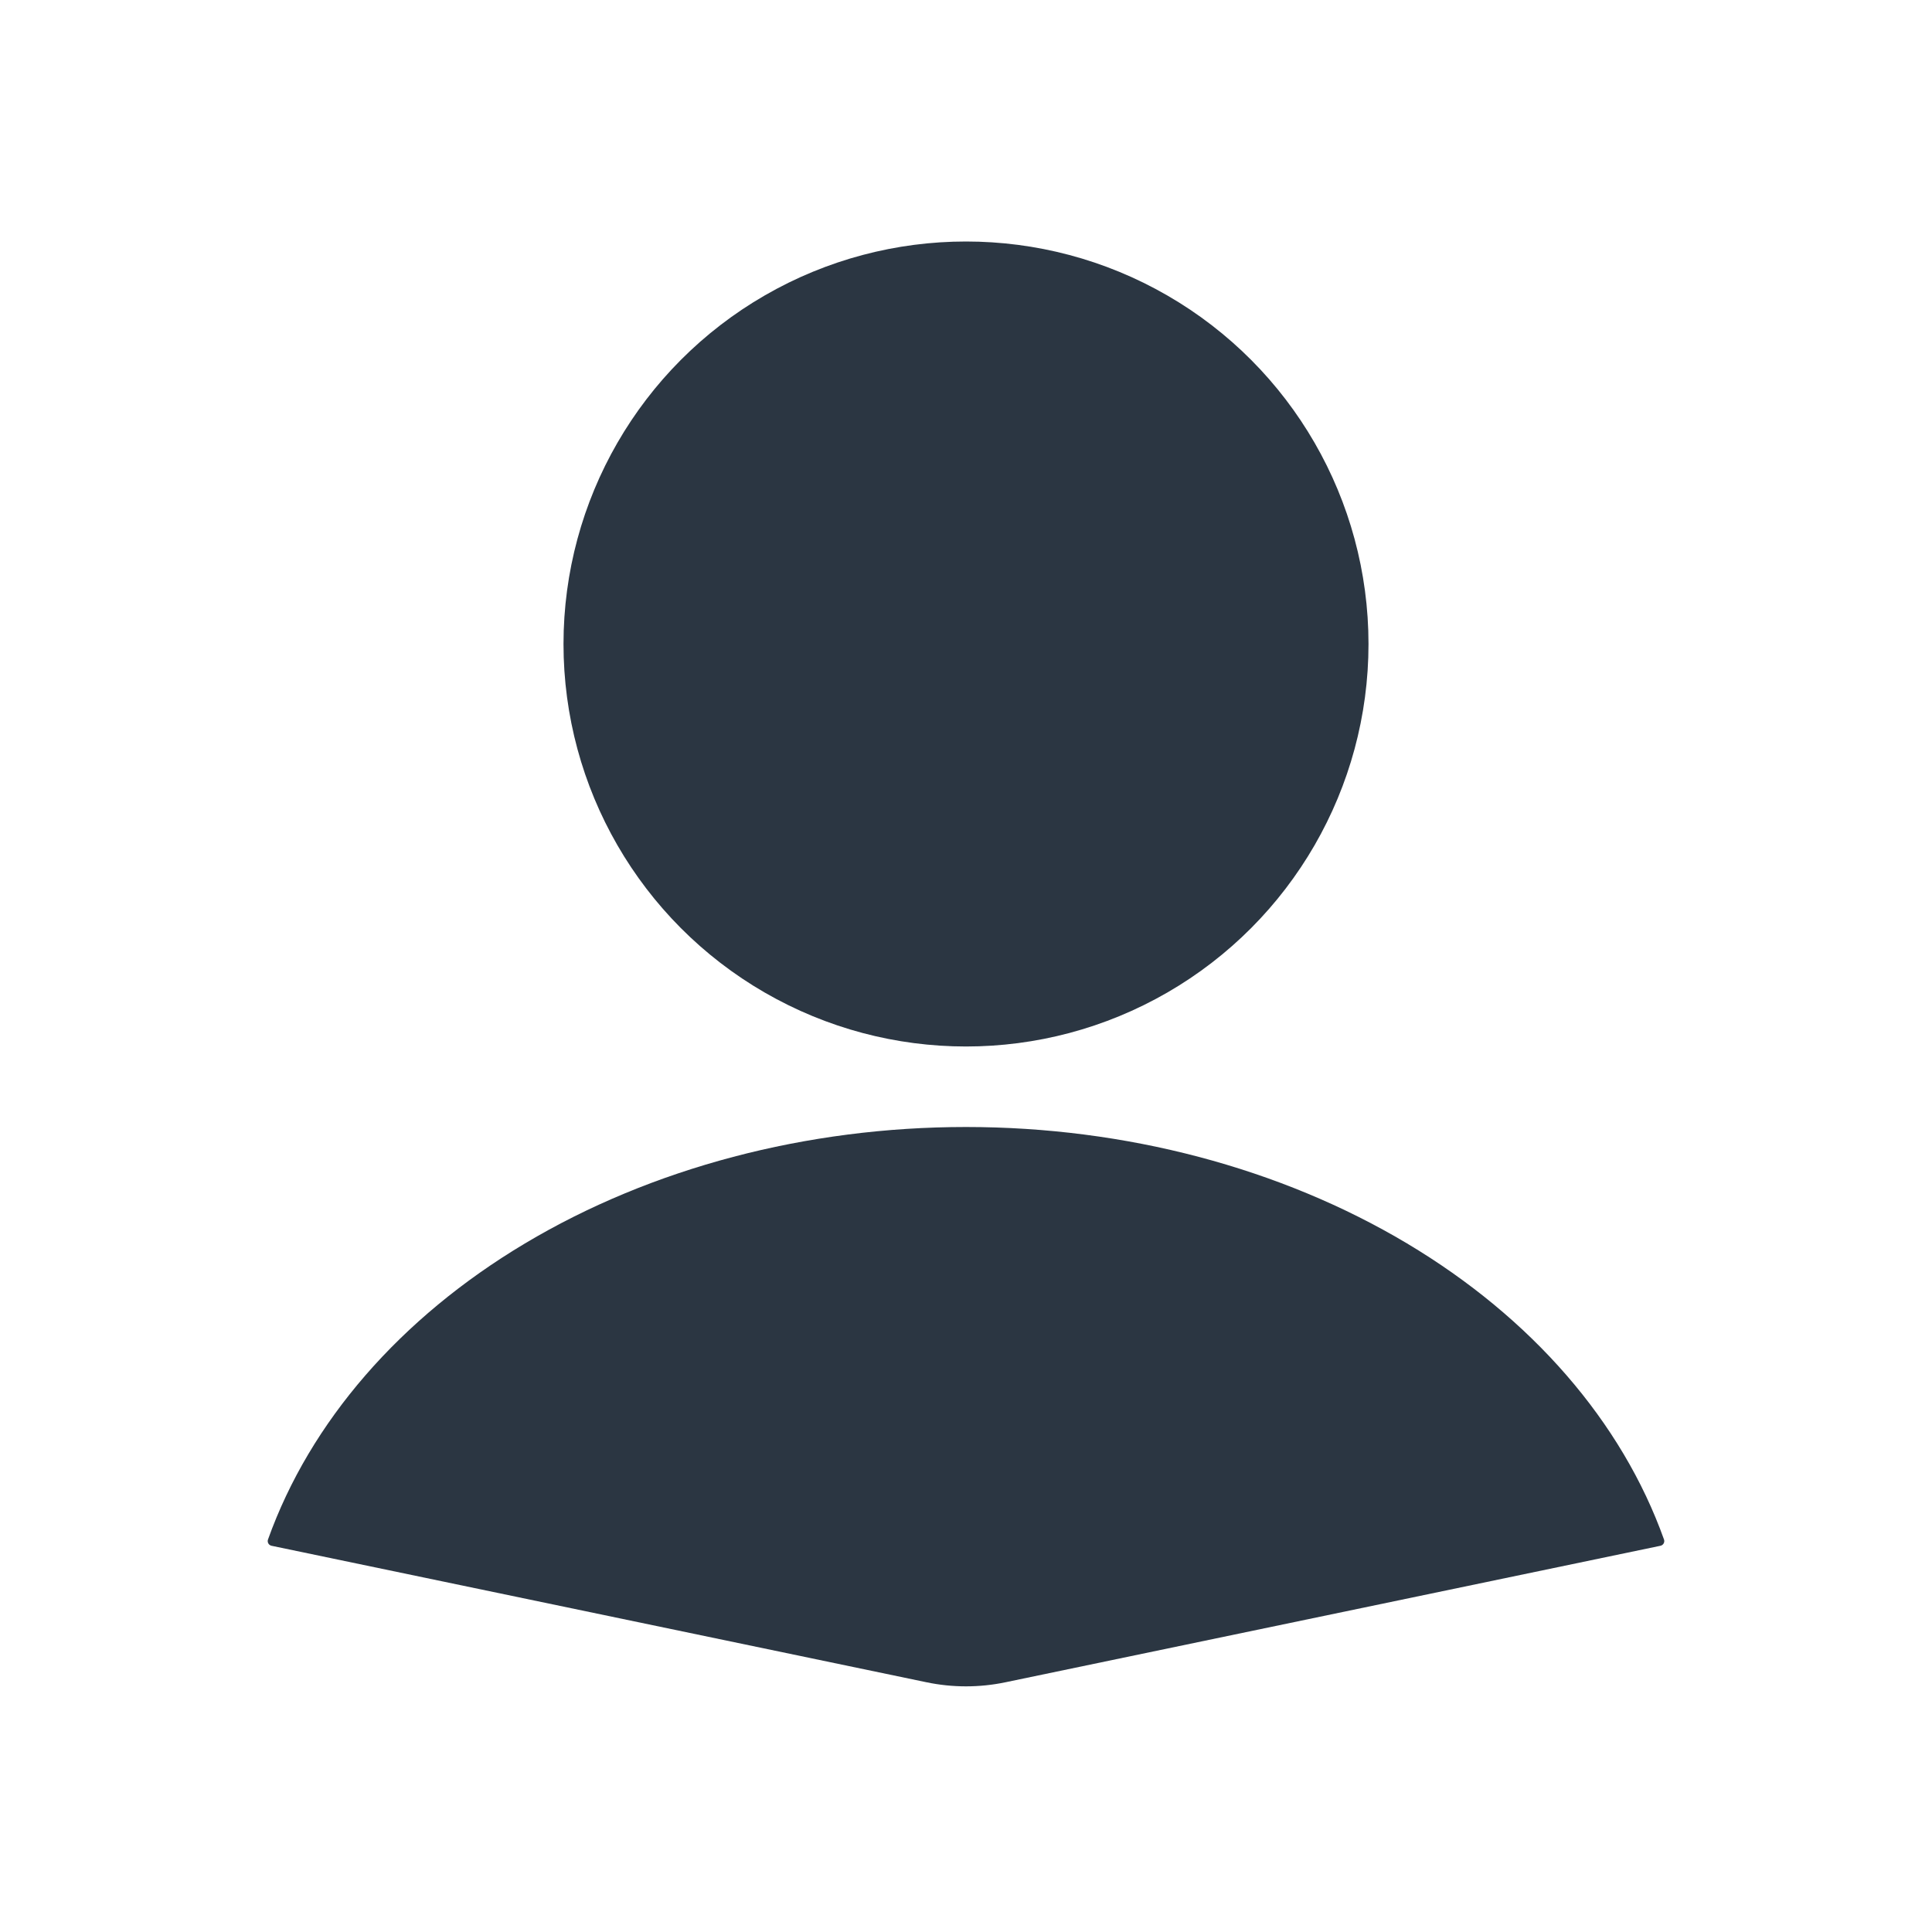 <svg width="400" height="400" viewBox="0 0 400 400" fill="none" xmlns="http://www.w3.org/2000/svg">
<path d="M343.777 320.036C344.367 319.913 344.715 319.301 344.513 318.734C335.798 294.367 317.133 272.851 291.314 257.442C265.117 241.808 233.02 233.333 200 233.333C166.979 233.333 134.882 241.808 108.685 257.442C82.866 272.851 64.201 294.367 55.486 318.734C55.284 319.301 55.632 319.913 56.222 320.036L191.839 348.299C197.221 349.421 202.778 349.421 208.16 348.299L343.777 320.036Z" fill="#2B3642"/>
<ellipse cx="200" cy="133.333" rx="83.333" ry="83.333" fill="#2B3642"/>
</svg>

